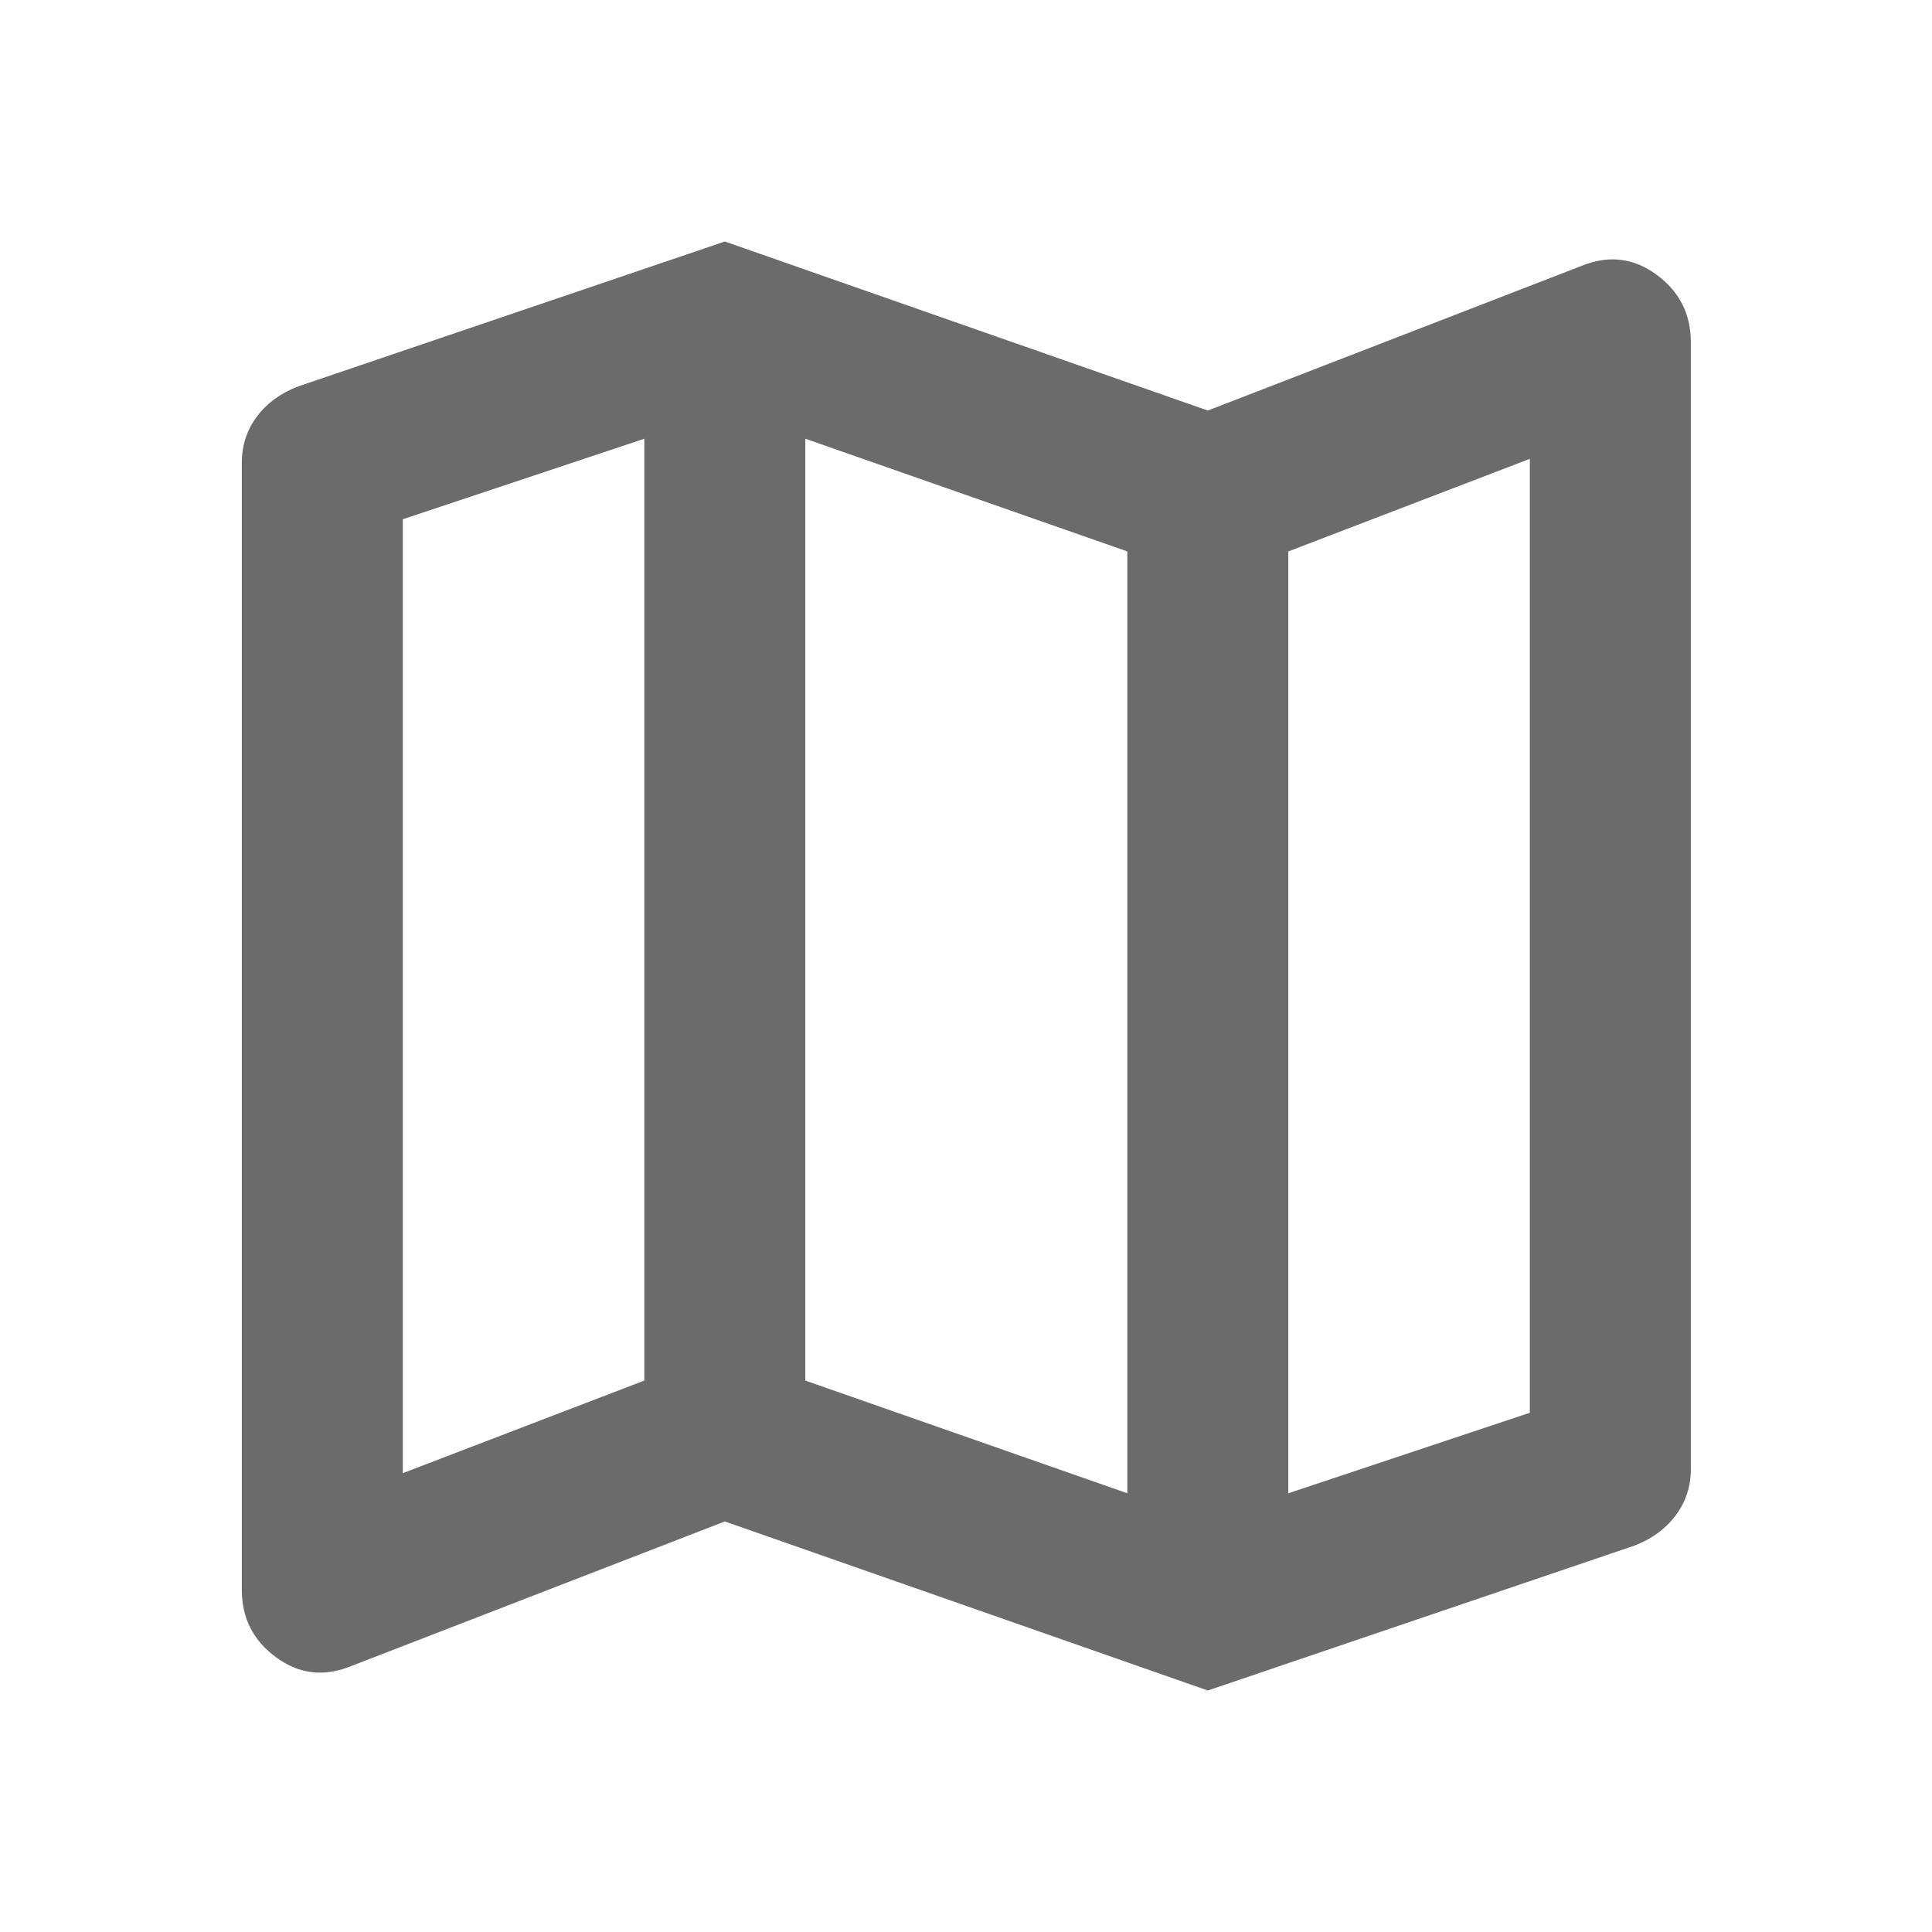 <svg width="24" height="24" viewBox="0 0 24 24" fill="none" xmlns="http://www.w3.org/2000/svg">
<mask id="mask0_537_178" style="mask-type:alpha" maskUnits="userSpaceOnUse" x="0" y="0" width="25" height="24">
<rect x="0.004" width="24" height="24" fill="#D9D9D9"/>
</mask>
<g mask="url(#mask0_537_178)">
<path d="M15.004 21L9.004 18.9L4.354 20.7C4.02 20.833 3.712 20.796 3.429 20.587C3.145 20.379 3.004 20.1 3.004 19.75V5.75C3.004 5.533 3.066 5.342 3.191 5.175C3.316 5.008 3.487 4.883 3.704 4.8L9.004 3L15.004 5.1L19.654 3.3C19.987 3.167 20.295 3.204 20.579 3.413C20.862 3.621 21.004 3.9 21.004 4.25V18.25C21.004 18.467 20.941 18.658 20.816 18.825C20.691 18.992 20.52 19.117 20.304 19.2L15.004 21ZM14.004 18.55V6.85L10.004 5.45V17.15L14.004 18.55ZM16.004 18.55L19.004 17.55V5.7L16.004 6.85V18.55ZM5.004 18.3L8.004 17.15V5.45L5.004 6.45V18.3Z" fill="#6B6B6B"/>
</g>
</svg>
